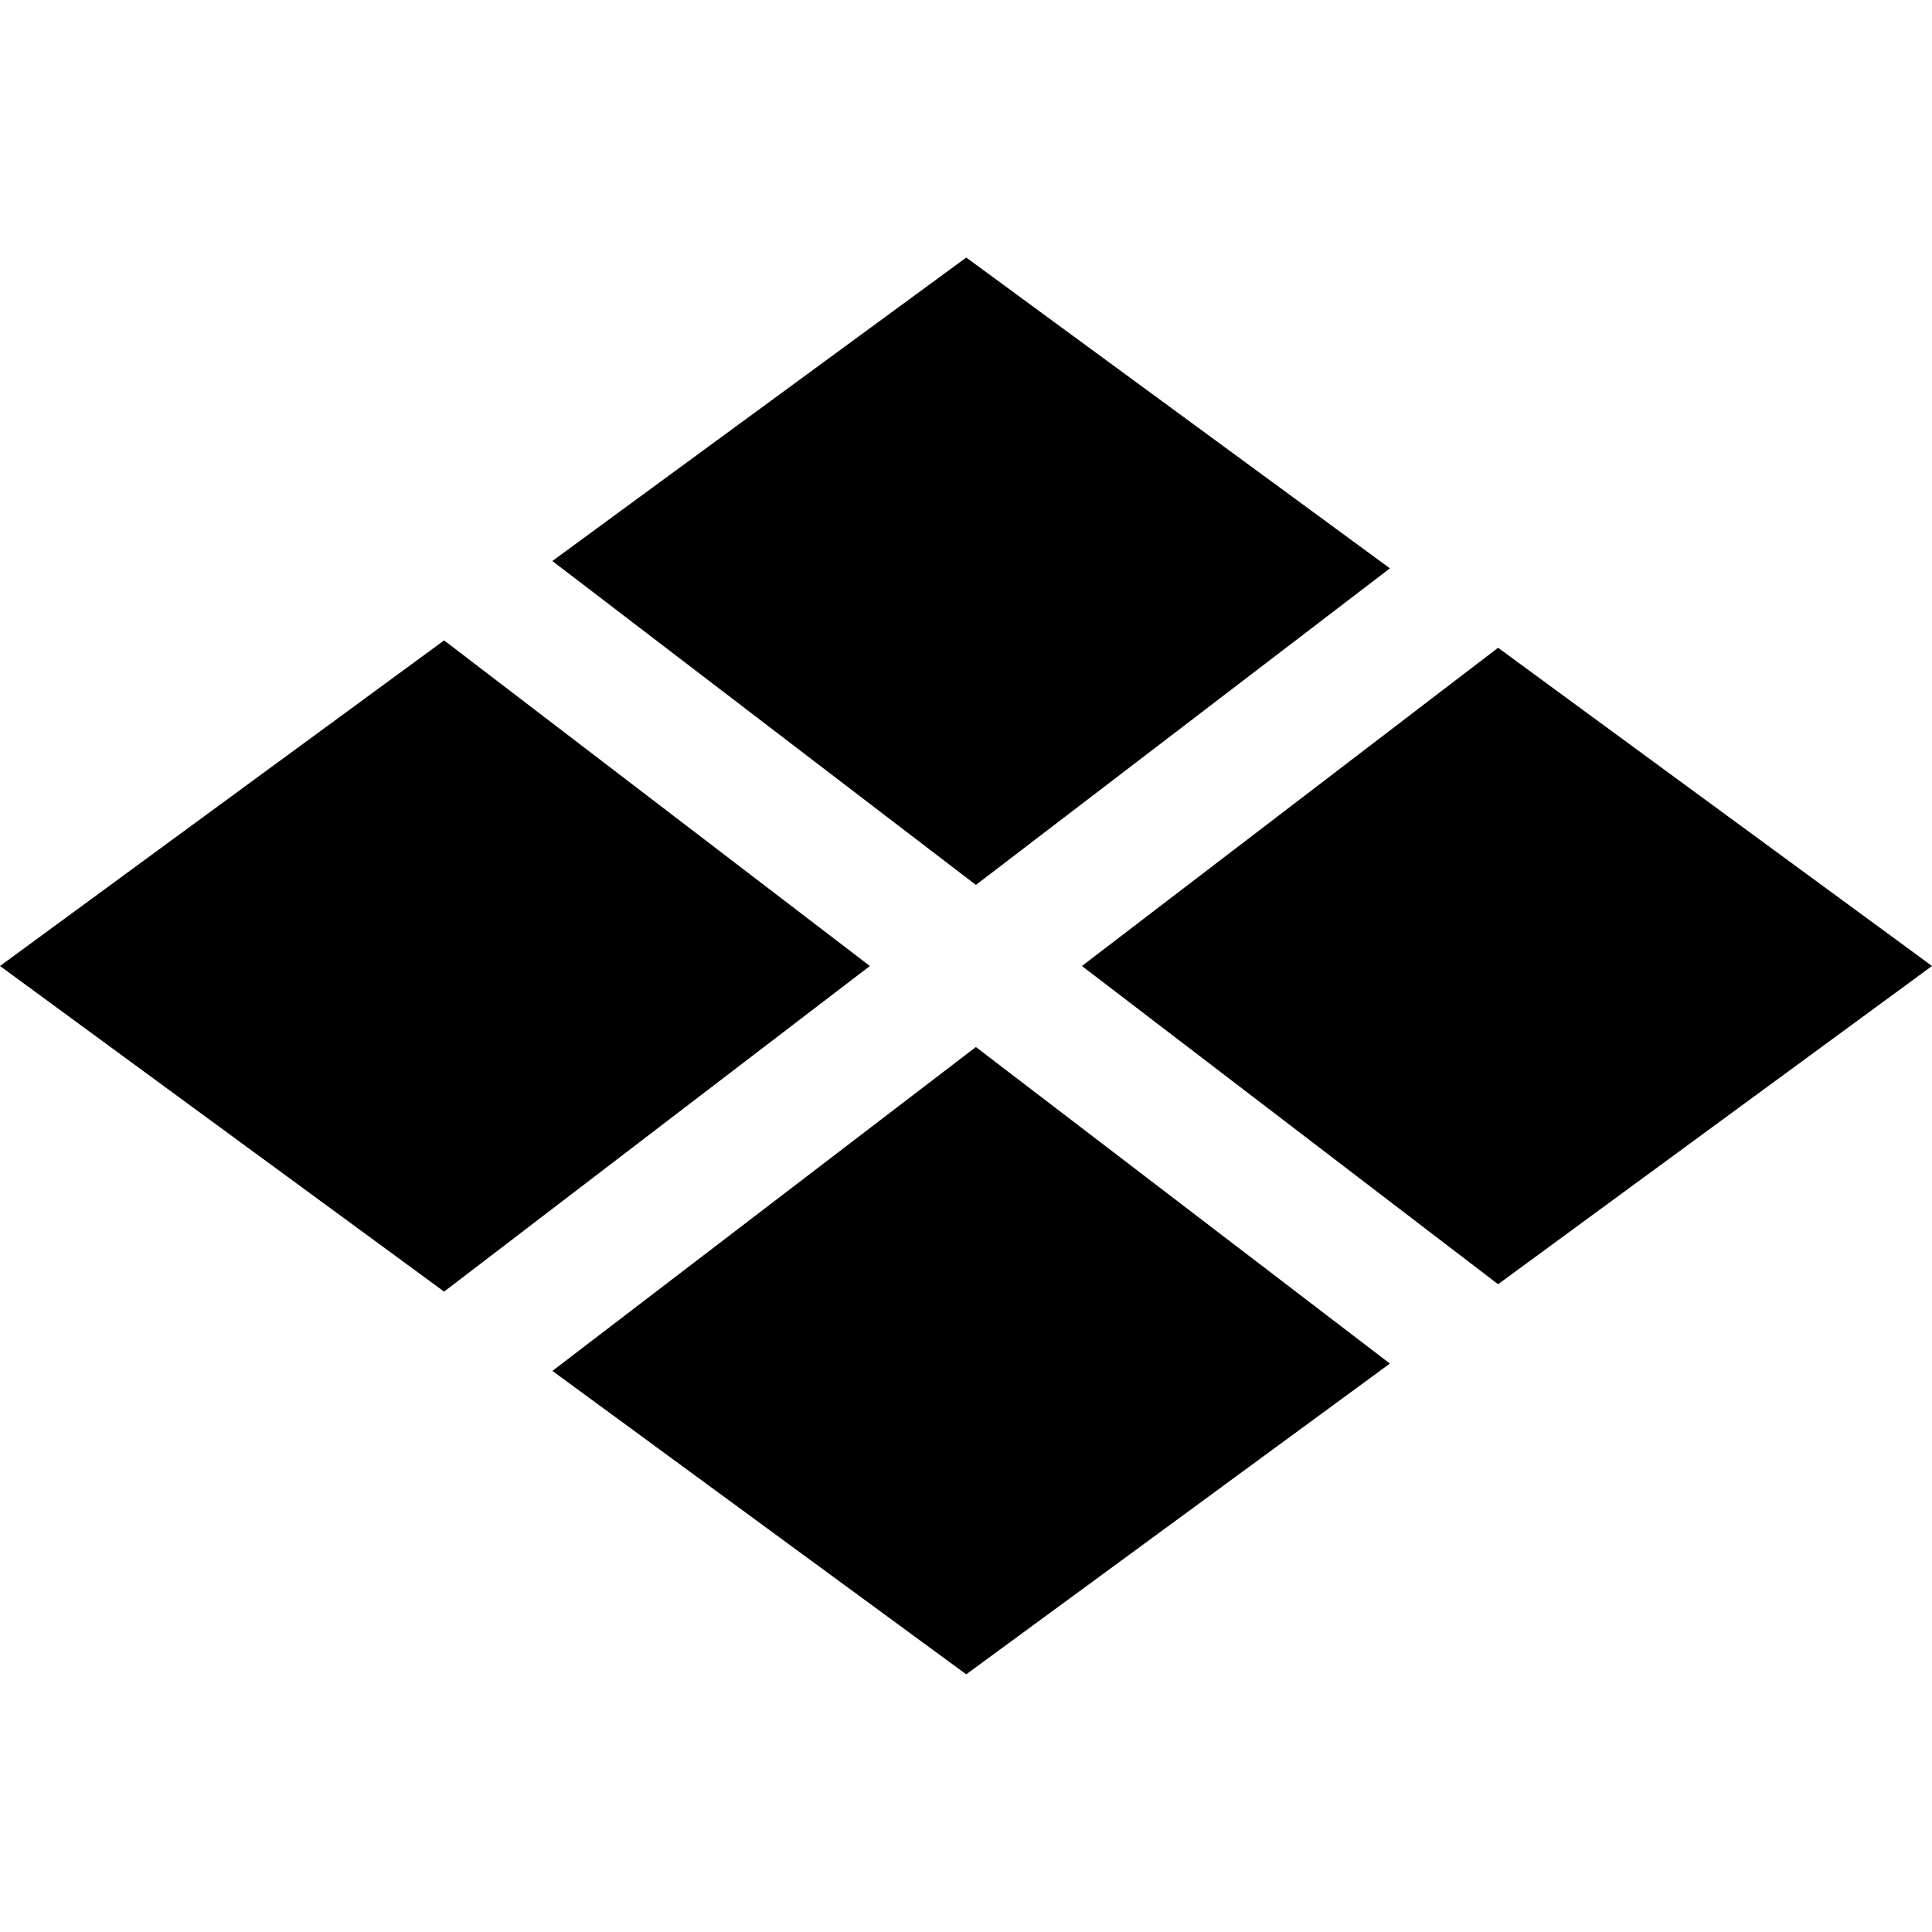 <svg height="32" viewBox="0 0 32 32" width="32" xmlns="http://www.w3.org/2000/svg"><path d="m24.813 10.729 7.187 5.271-7.187 5.271-6.893-5.271zm-1.792-1.315-6.857 5.243-7.015-5.365 6.855-5.026 7.017 5.147zm-13.872 13.293 7.015-5.365 6.857 5.243-7.017 5.147-6.855-5.026zm-1.793-1.314-7.356-5.393 7.356-5.393 7.052 5.393z"/></svg>